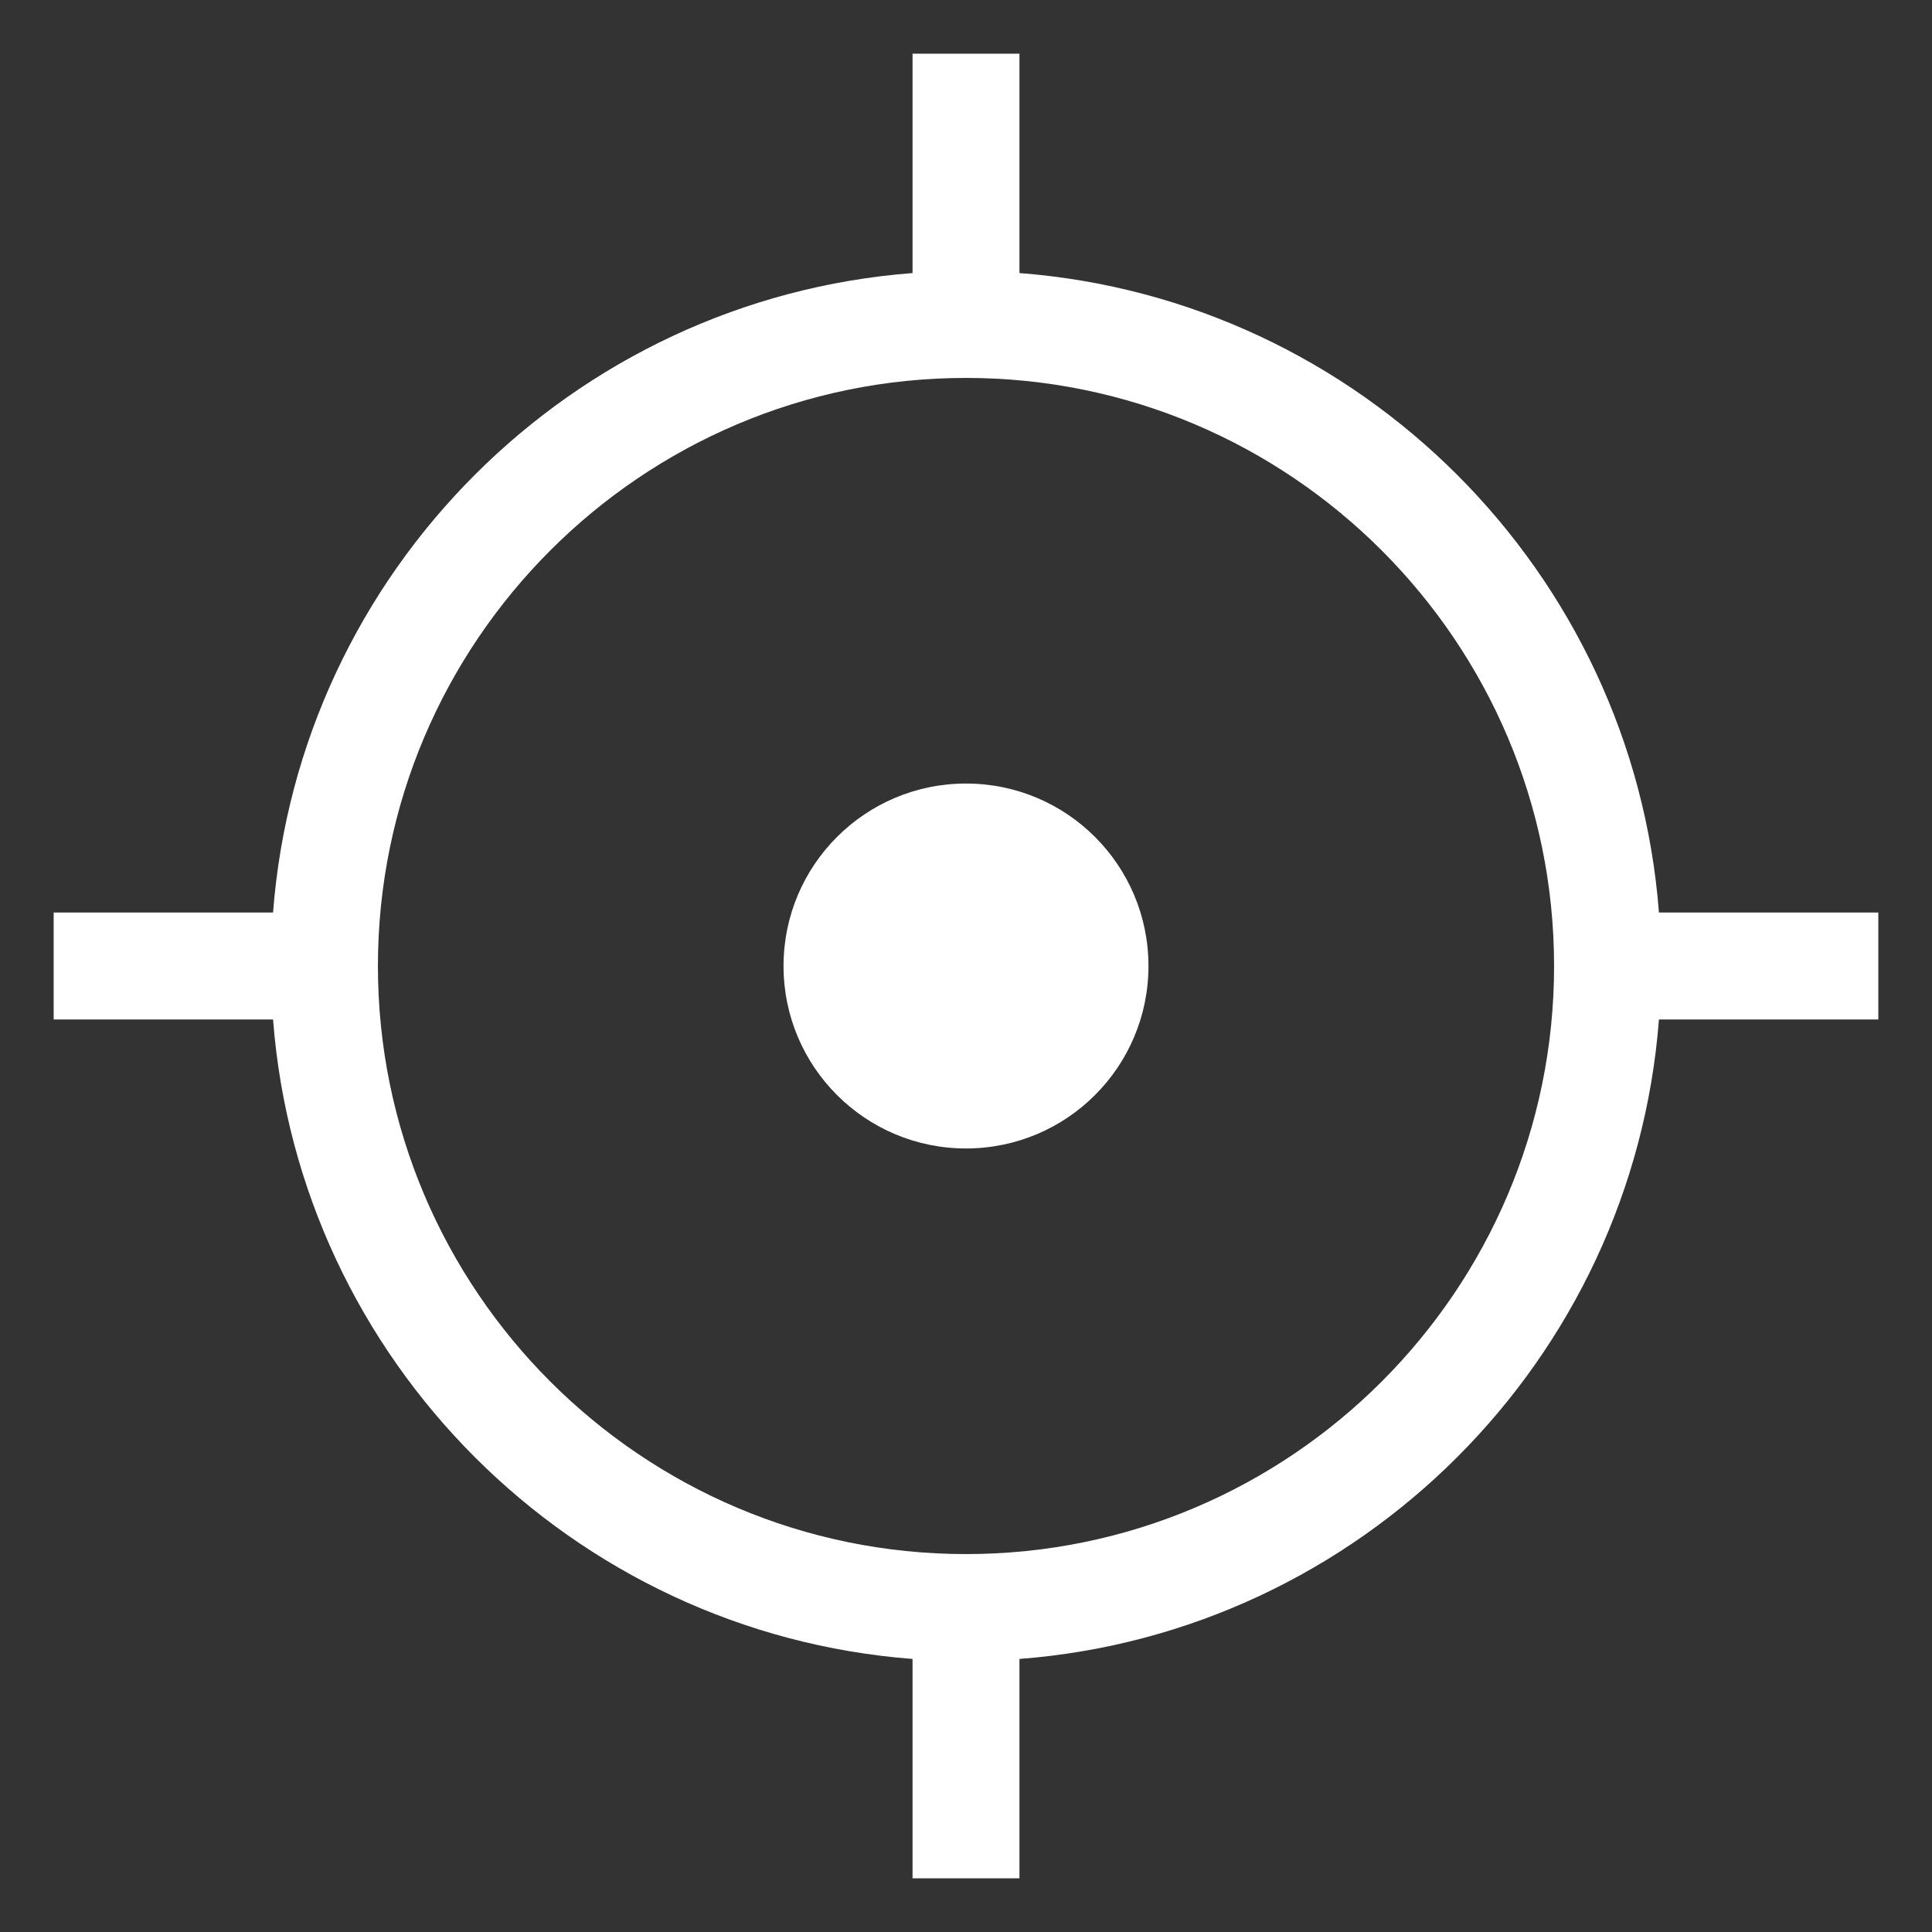 <svg width="18" height="18" viewBox="0 0 18 18" fill="none" xmlns="http://www.w3.org/2000/svg">
<rect x="0" y="0" width="18" height="18" fill="#333333" stroke="none"/>
<g clip-path="url(#clip0_36_1315)">
<path d="M9 10.7C9.939 10.7 10.7 9.939 10.7 9C10.7 8.061 9.939 7.3 9 7.3C8.061 7.3 7.3 8.061 7.3 9C7.3 9.939 8.061 10.7 9 10.7Z" fill="white"/>
<path d="M17.5 8.502H15.456C15.213 5.328 12.672 2.787 9.498 2.544V0.5H8.502V2.544C5.328 2.787 2.787 5.328 2.544 8.502H0.5V9.498H2.544C2.787 12.672 5.328 15.213 8.502 15.456V17.5H9.498V15.456C12.672 15.213 15.213 12.672 15.456 9.498H17.5V8.502ZM9 14.479C5.979 14.479 3.521 12.021 3.521 9C3.521 5.979 5.979 3.521 9 3.521C12.021 3.521 14.479 5.979 14.479 9C14.479 12.021 12.021 14.479 9 14.479Z" fill="white"/>
</g>
<defs>
<clipPath id="clip0_36_1315">
<rect width="17" height="17" fill="white" transform="translate(0.5 0.5)"/>
</clipPath>
</defs>
</svg>
